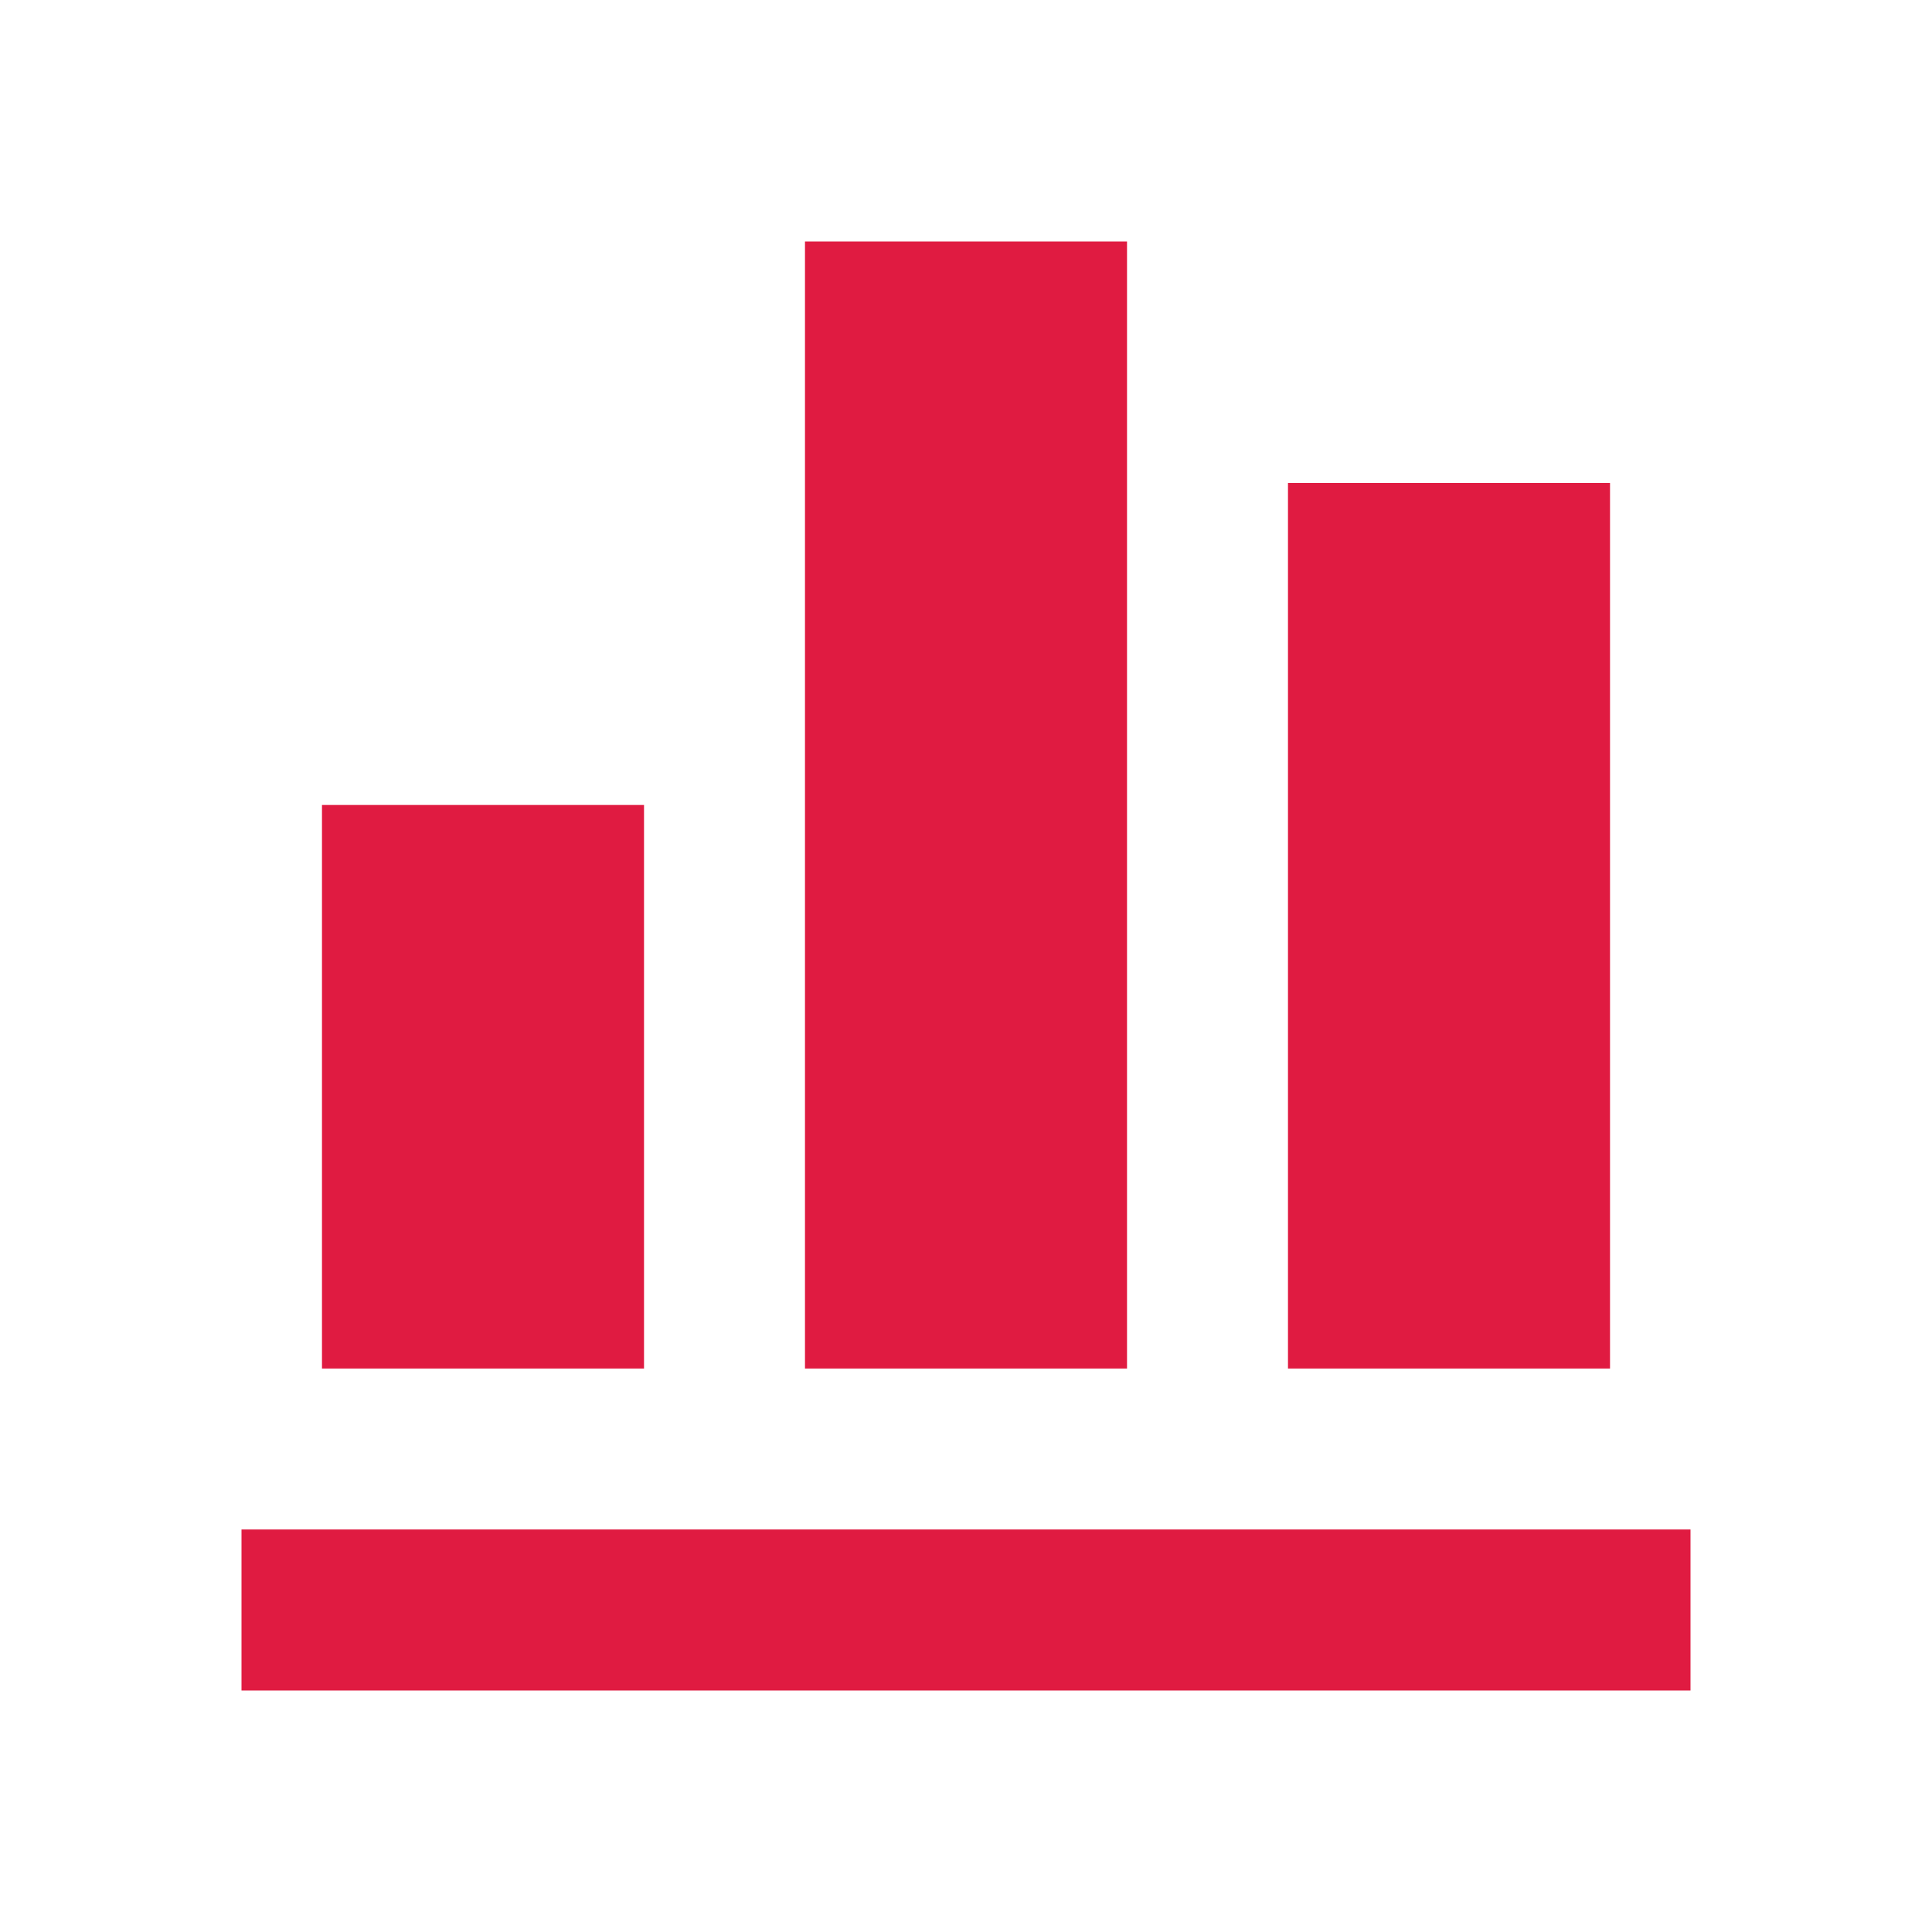<svg width="32" height="32" viewBox="0 0 32 32" fill="none" xmlns="http://www.w3.org/2000/svg">
    <path d="M28 28H4V25.333H28V28ZM10.667 13.333H5.333V22.667H10.667V13.333ZM18.667 4H13.333V22.667H18.667V4ZM26.667 8H21.333V22.667H26.667V8Z" fill="#E01B41"/>
    </svg>
    